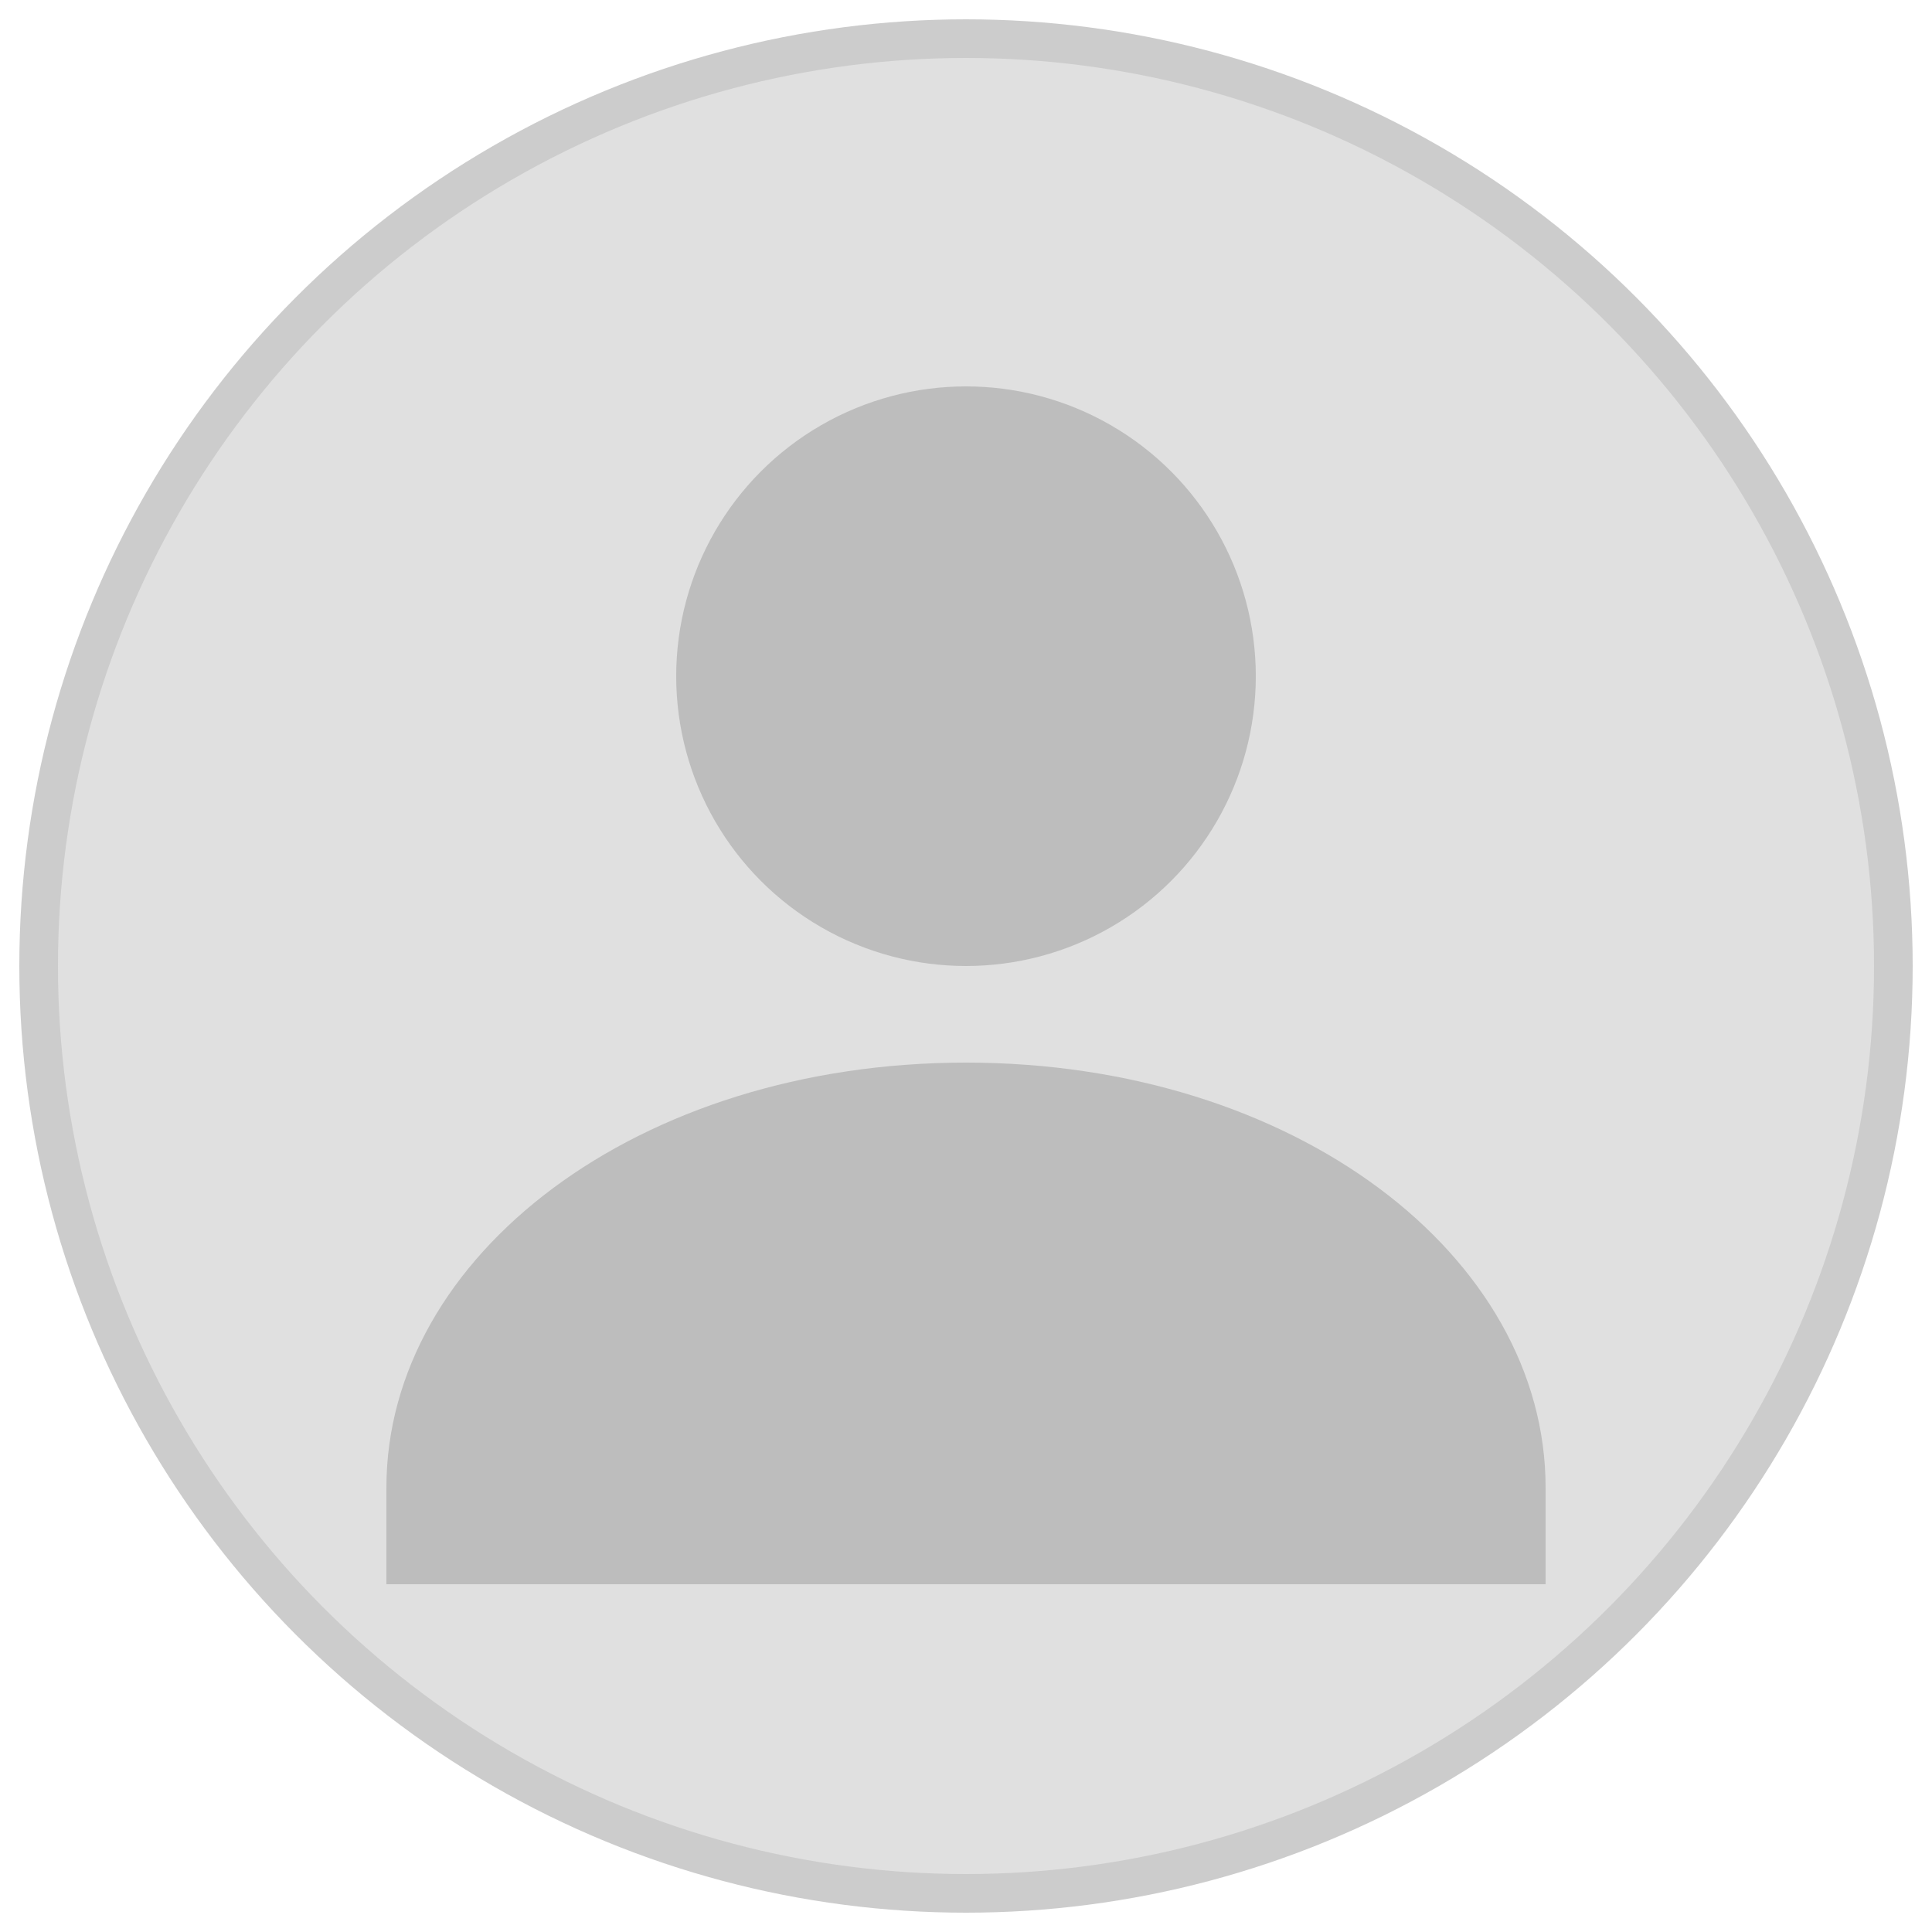 <svg width="100" height="100" viewBox="0 0 100 100" xmlns="http://www.w3.org/2000/svg">
  <circle cx="50" cy="50" r="48" fill="#e0e0e0" stroke="#ccc" stroke-width="2"/>
  <circle cx="50" cy="35" r="15" fill="#bdbdbd"/>
  <path d="M50 55c-17 0-30 10-30 22v5h60v-5c0-12-13-22-30-22z" fill="#bdbdbd"/>
</svg>
